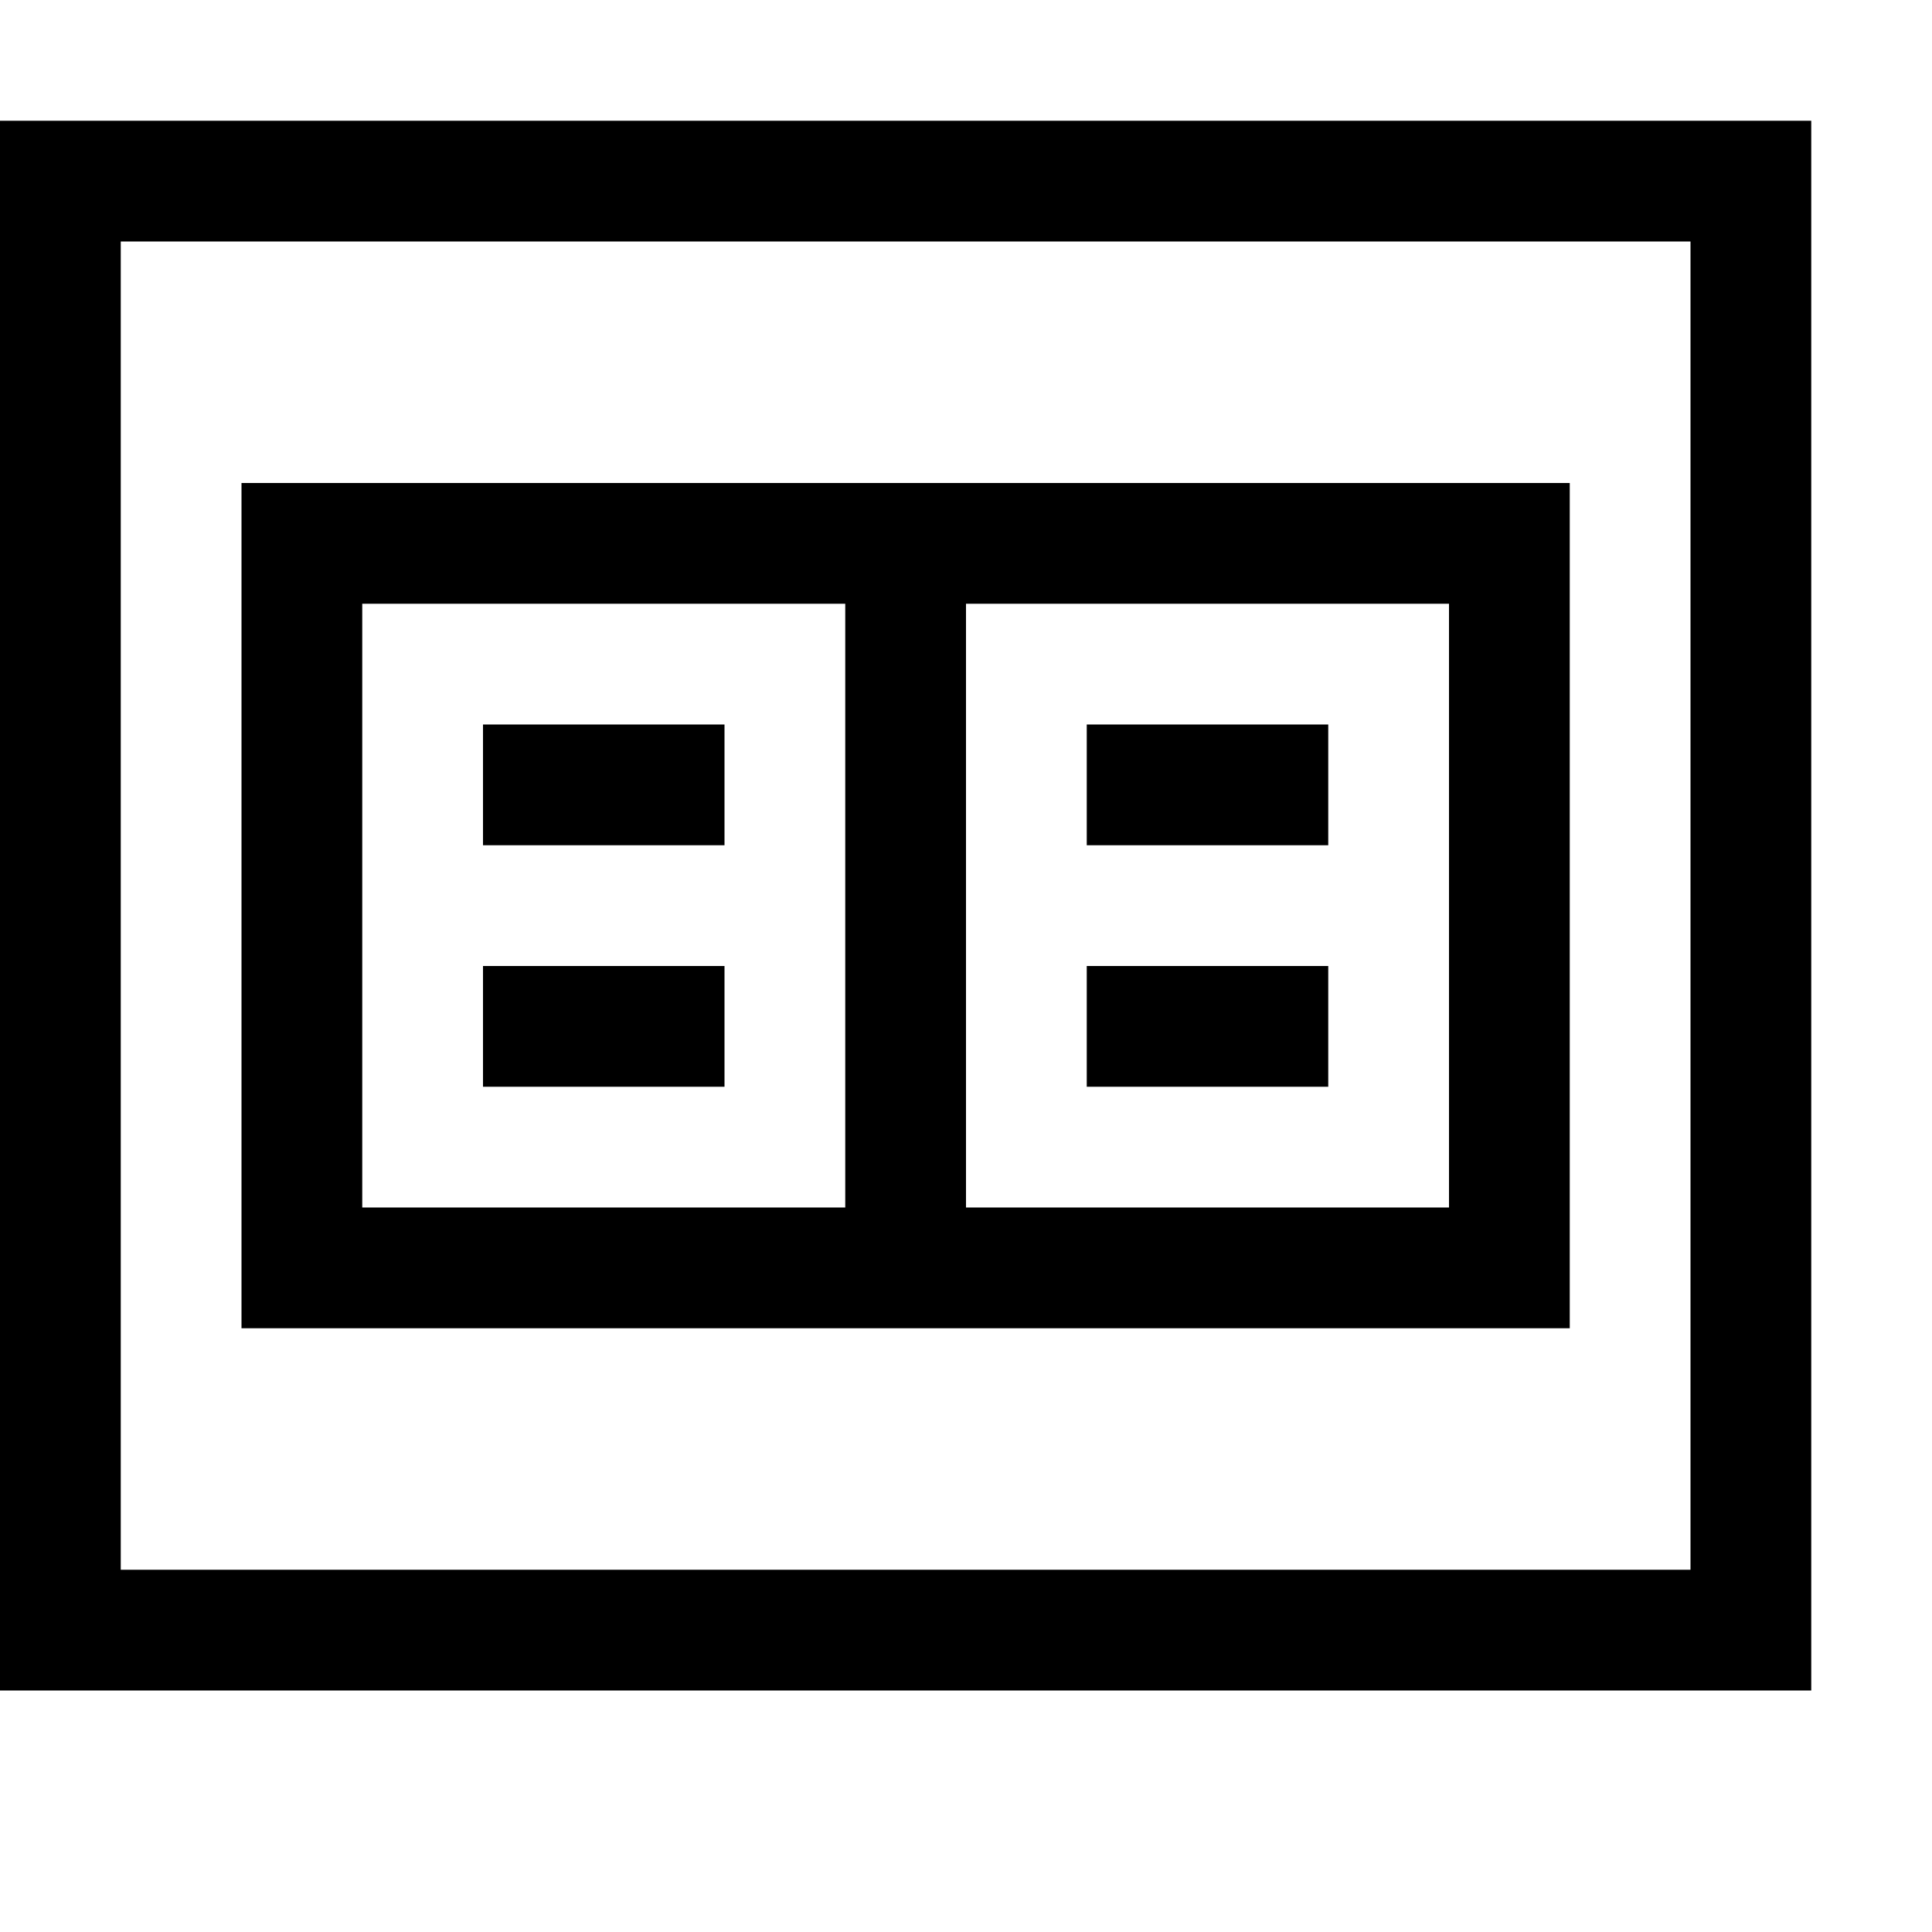 <svg xmlns="http://www.w3.org/2000/svg" viewBox="0 0 2048 2048" height="1em" width="1em">
  <path d="M1920 128v1664H0V128h1920zm-128 128H128v1408h1664V256zM256 1408V512h1408v896H256zm768-128h512V640h-512v640zm-128 0V640H384v640h512zM512 768h256v128H512V768zm0 256h256v128H512v-128zm640-256h256v128h-256V768zm0 256h256v128h-256v-128z"/>
</svg>
